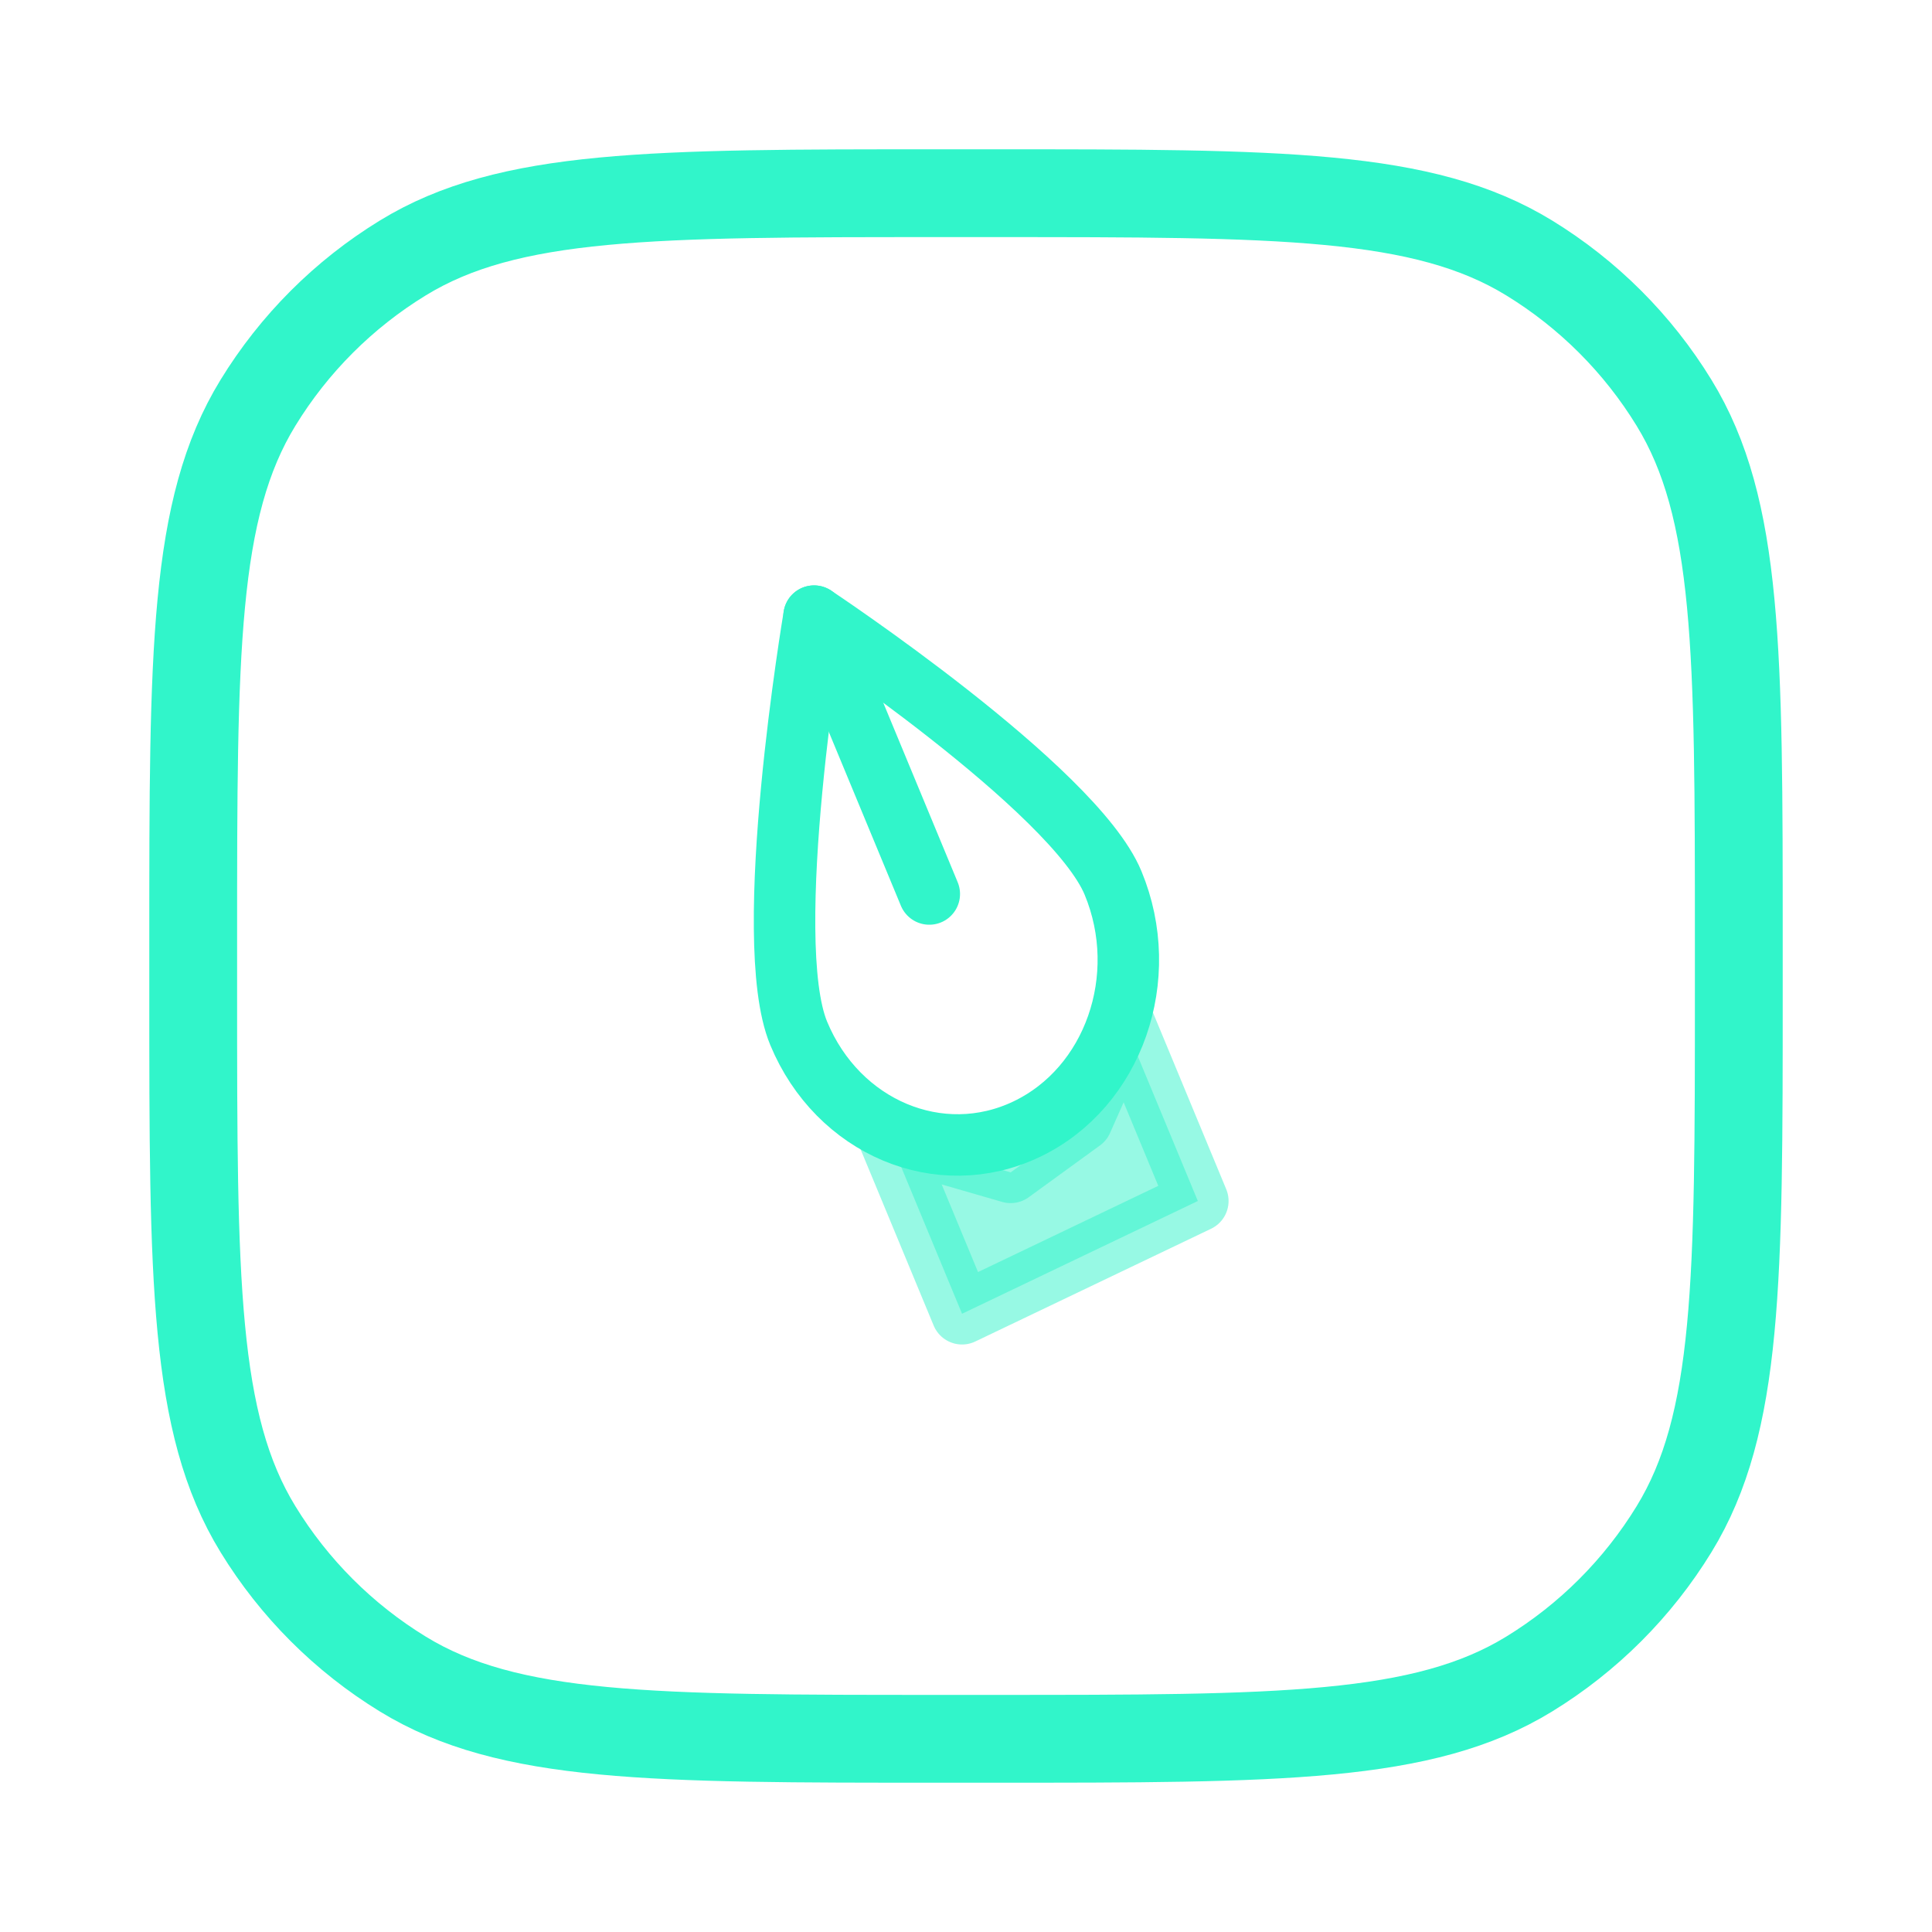 <svg width="44" height="44" viewBox="0 0 44 44" fill="none" xmlns="http://www.w3.org/2000/svg">
  <path fill-rule="evenodd" clip-rule="evenodd" d="M4.4 21.4C4.4 14.853 4.4 11.58 5.874 9.175C6.698 7.829 7.829 6.698 9.175 5.874C11.58 4.4 14.853 4.4 21.4 4.4H22.6C29.147 4.4 32.42 4.4 34.825 5.874C36.17 6.698 37.302 7.829 38.126 9.175C39.6 11.58 39.6 14.853 39.6 21.4V22.6C39.6 29.147 39.6 32.42 38.126 34.825C37.302 36.171 36.17 37.302 34.825 38.126C32.42 39.6 29.147 39.6 22.6 39.6H21.4C14.853 39.6 11.58 39.6 9.175 38.126C7.829 37.302 6.698 36.171 5.874 34.825C4.4 32.42 4.4 29.147 4.4 22.6V21.4Z" stroke="#31F5CA" stroke-width="2"/>
  <path opacity="0.5" d="M25.945 24.132L25.612 23.33L24.64 25.52L23.017 26.7L20.242 25.898L20.575 26.7L21.91 29.92L27.28 27.352L25.945 24.132Z" fill="#31F5CA" stroke="#31F5CA" stroke-width="1.4" stroke-linecap="round" stroke-linejoin="round"/>
  <path fill-rule="evenodd" clip-rule="evenodd" d="M25.349 20.109C26.241 22.26 25.361 24.77 23.384 25.715C21.407 26.661 19.081 25.683 18.189 23.532C17.298 21.382 18.54 14.032 18.54 14.032C18.54 14.032 24.458 17.958 25.349 20.109Z" stroke="#31F5CA" stroke-width="1.4" stroke-linecap="round" stroke-linejoin="round"/>
  <path d="M18.54 14.032L21.164 20.36" stroke="#31F5CA" stroke-width="1.4" stroke-linecap="round" stroke-linejoin="round"/>
</svg>
